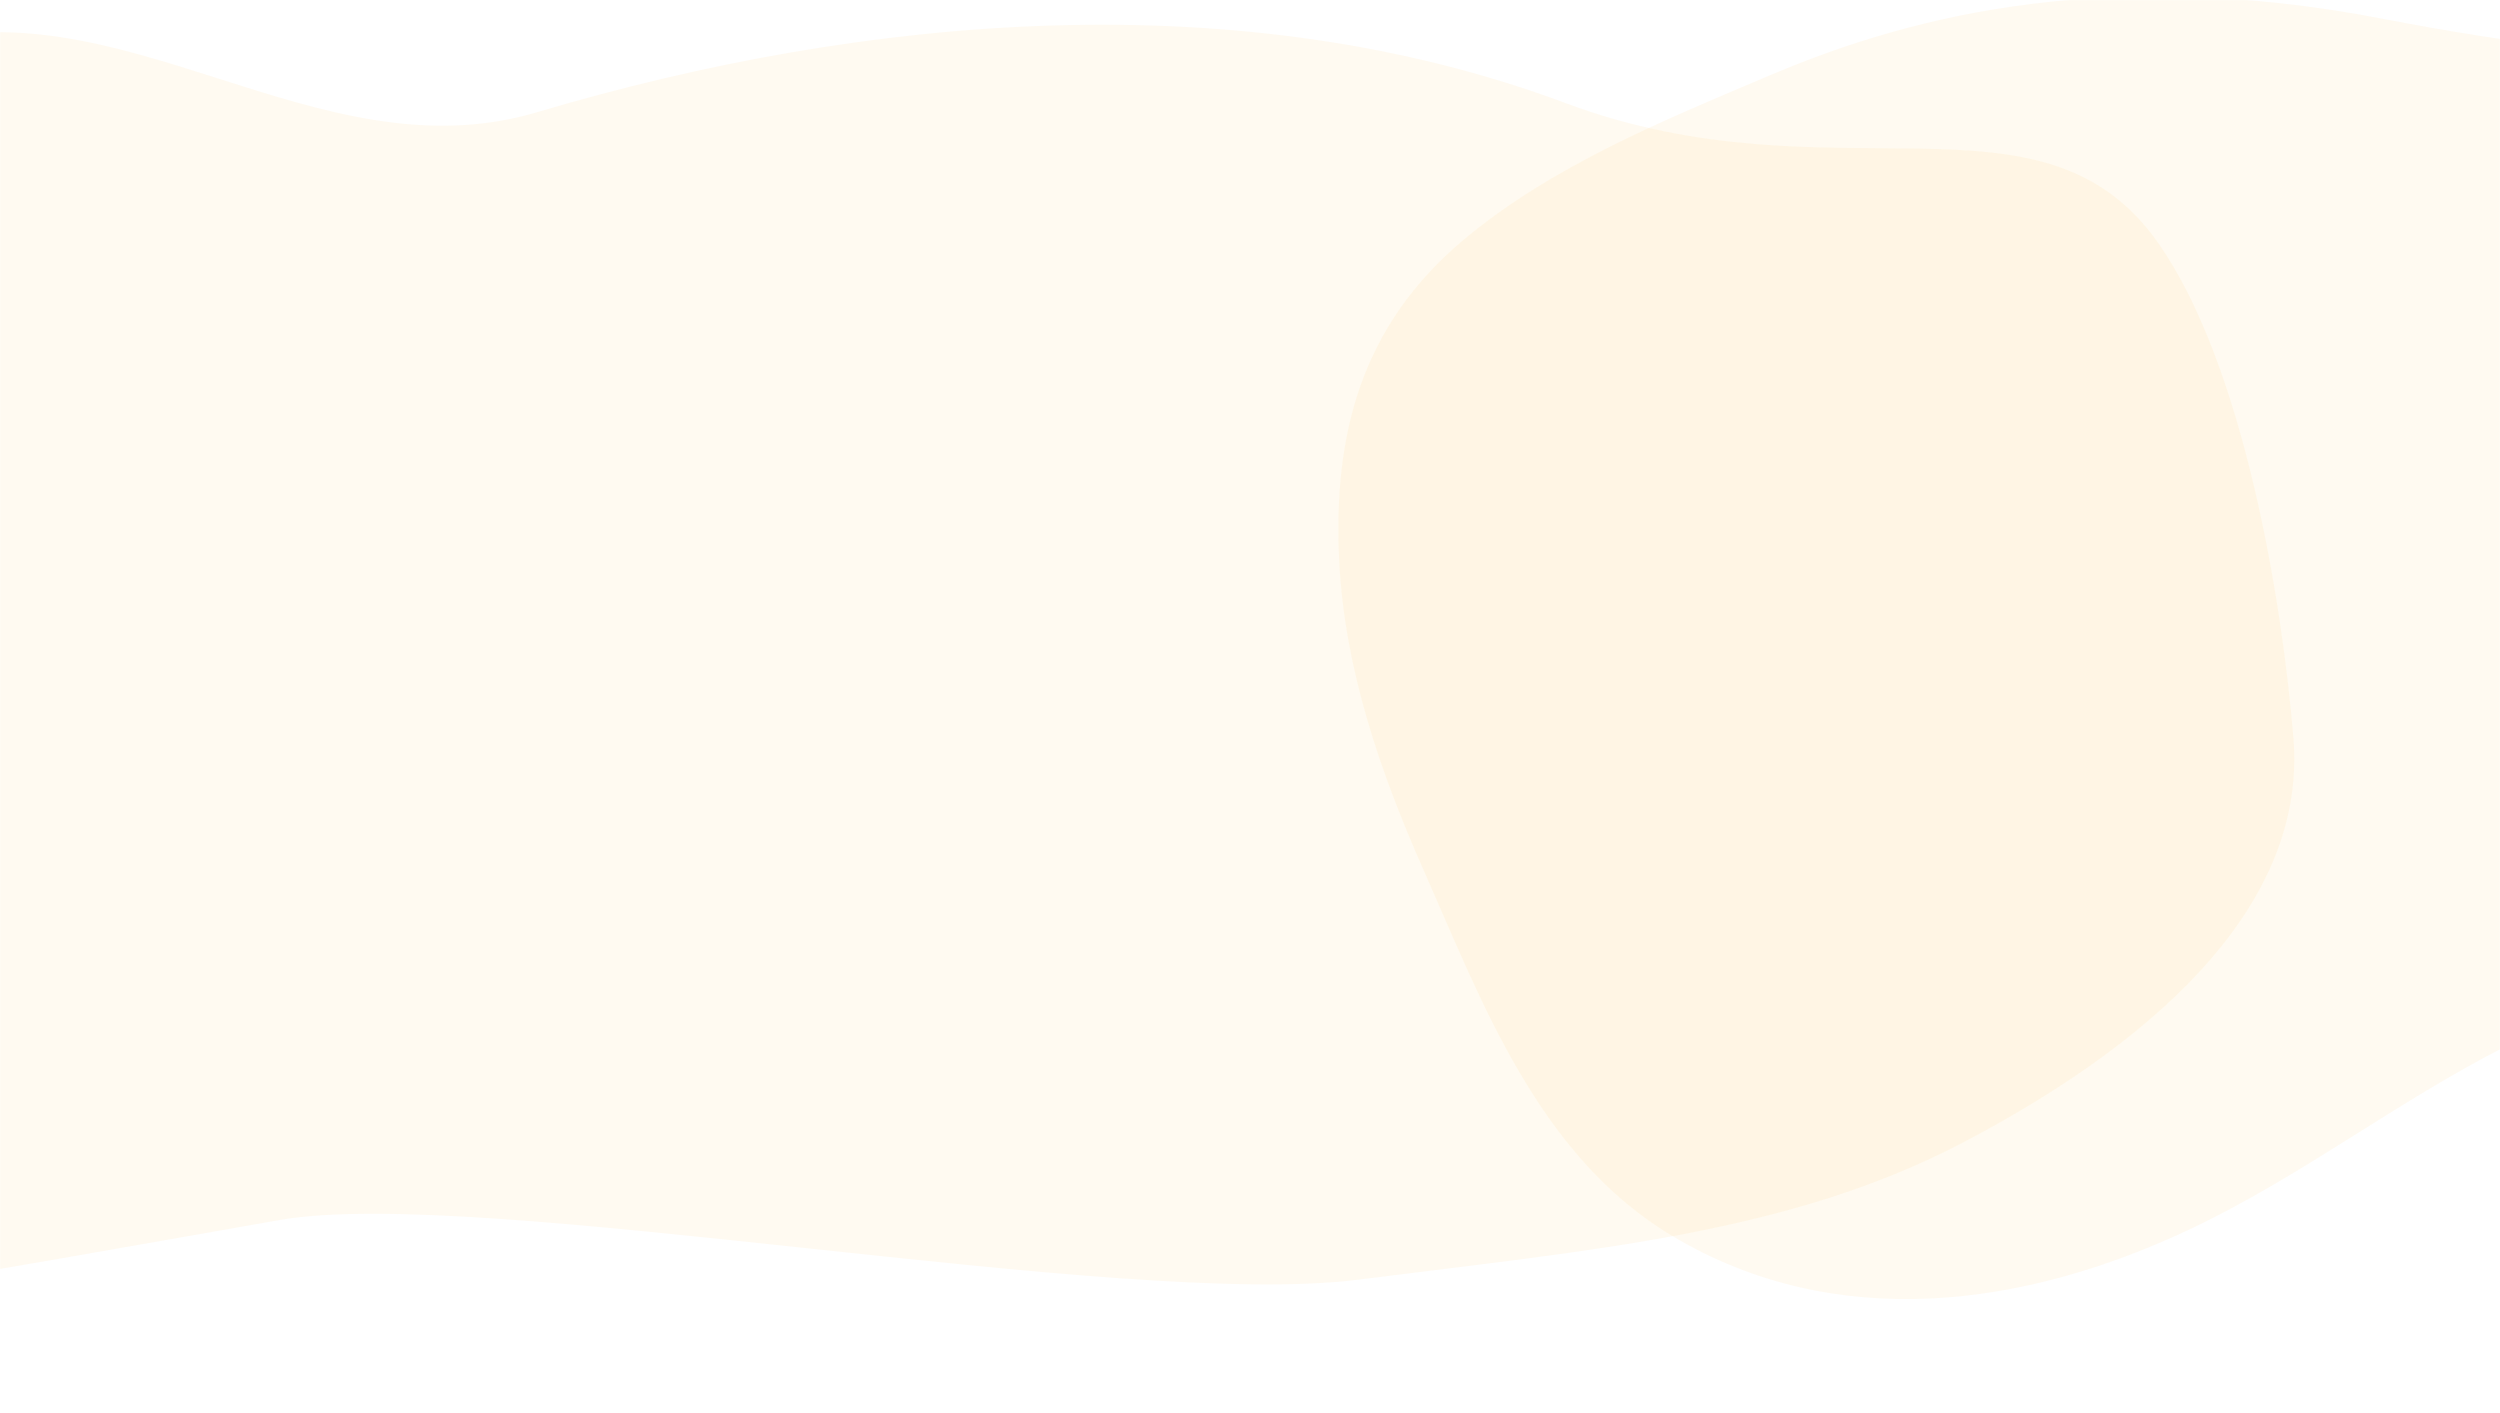 <svg width="1920" height="1085" viewBox="0 0 1920 1085" fill="none" xmlns="http://www.w3.org/2000/svg">
<mask id="mask0_2290_73" style="mask-type:alpha" maskUnits="userSpaceOnUse" x="0" y="0" width="1920" height="1085">
<rect width="1920" height="1085" fill="#D9D9D9"/>
</mask>
<g mask="url(#mask0_2290_73)">
<path opacity="0.06" d="M2139.43 719.542C2065.04 739.104 1992.93 768.873 1925.05 803.25C1840.93 845.854 1767.31 903.658 1681.87 944.023C1554.76 1004.08 1410.22 1024.01 1284.95 949.606C1181.31 888.053 1137.98 769.091 1093.11 667.76C1059.8 592.523 1032.73 513.602 1028.55 431.697C1023.59 334.531 1044.99 250.172 1124.62 183.668C1192.01 127.396 1277.77 92.37 1358.49 58.166C1452.62 18.287 1605.03 -29.093 1830.59 14.563C2036.53 54.425 2108.56 39.232 2139.43 58.166C2139.43 183.668 2140.05 295.438 2139.43 431.697C2138.93 540.533 2139.43 575.011 2139.43 719.542Z" fill="#FCB116"/>
<path opacity="0.06" d="M-511.451 206.047C-363.408 181.552 -211.617 79.18 -76.528 36.133C90.891 -17.214 242.359 136.744 412.403 86.199C665.387 10.991 953.072 -13.963 1202.39 79.207C1408.68 156.284 1568.05 59.536 1657.36 186.422C1723.67 280.632 1753.04 464.501 1761.36 567.06C1771.23 688.73 1666.8 793.786 1508.32 877.061C1374.19 947.524 1224.33 959.771 1042.9 982.812C861.471 1005.85 368.444 910.243 214.954 936.93C61.464 963.617 -450.02 1057.92 -511.451 1034.21C-511.451 877.061 -512.687 737.104 -511.451 566.482C-510.464 430.199 -511.451 387.026 -511.451 206.047Z" fill="#FCB116"/>
</g>
</svg>
